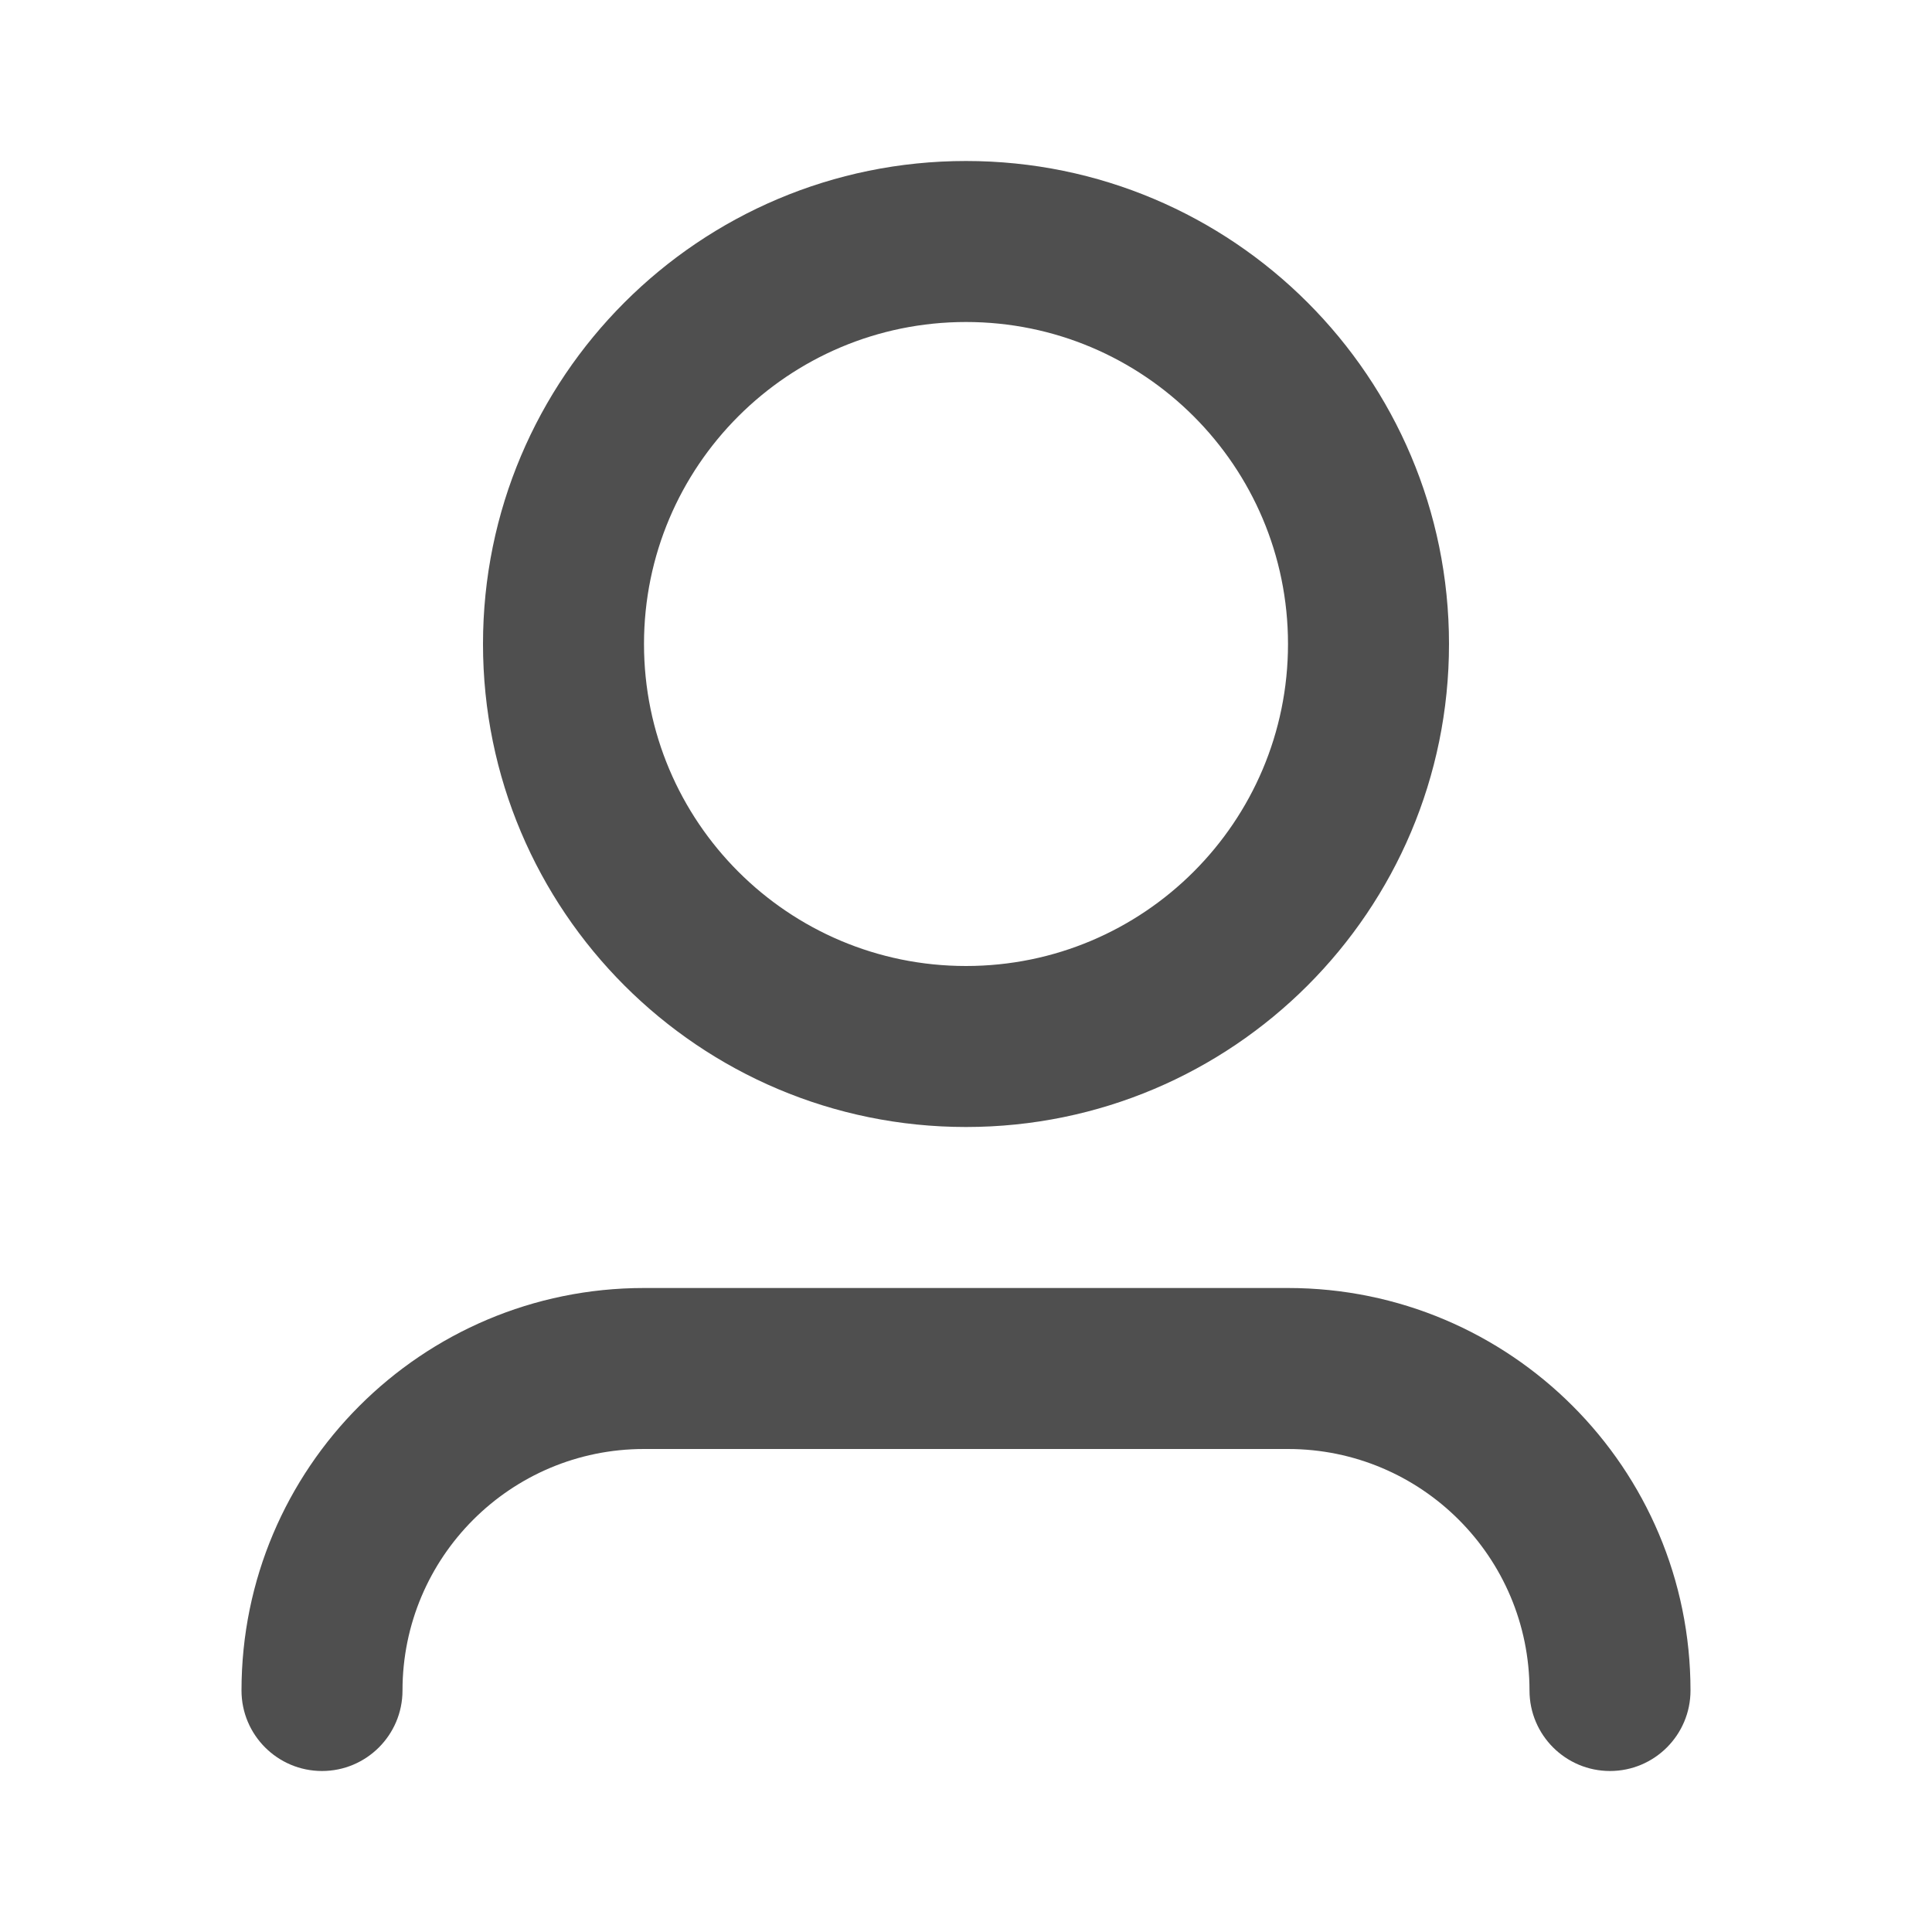 <svg width="24" height="24" viewBox="0 0 24 24" fill="none" xmlns="http://www.w3.org/2000/svg">
<path d="M12 4C14.209 4 16 5.791 16 8C16 10.209 14.209 12 12 12C9.791 12 8 10.209 8 8C8 5.791 9.791 4 12 4ZM18 8C18 4.686 15.314 2 12 2C8.686 2 6 4.686 6 8C6 11.314 8.686 14 12 14C15.314 14 18 11.314 18 8ZM16 18C17.657 18 19 19.343 19 21C19 21.552 19.448 22 20 22C20.552 22 21 21.552 21 21C21 18.239 18.761 16 16 16H8C5.239 16 3 18.239 3 21C3 21.552 3.448 22 4 22C4.552 22 5 21.552 5 21C5 19.343 6.343 18 8 18H16Z" fill="#4F4F4F"/>
</svg>
